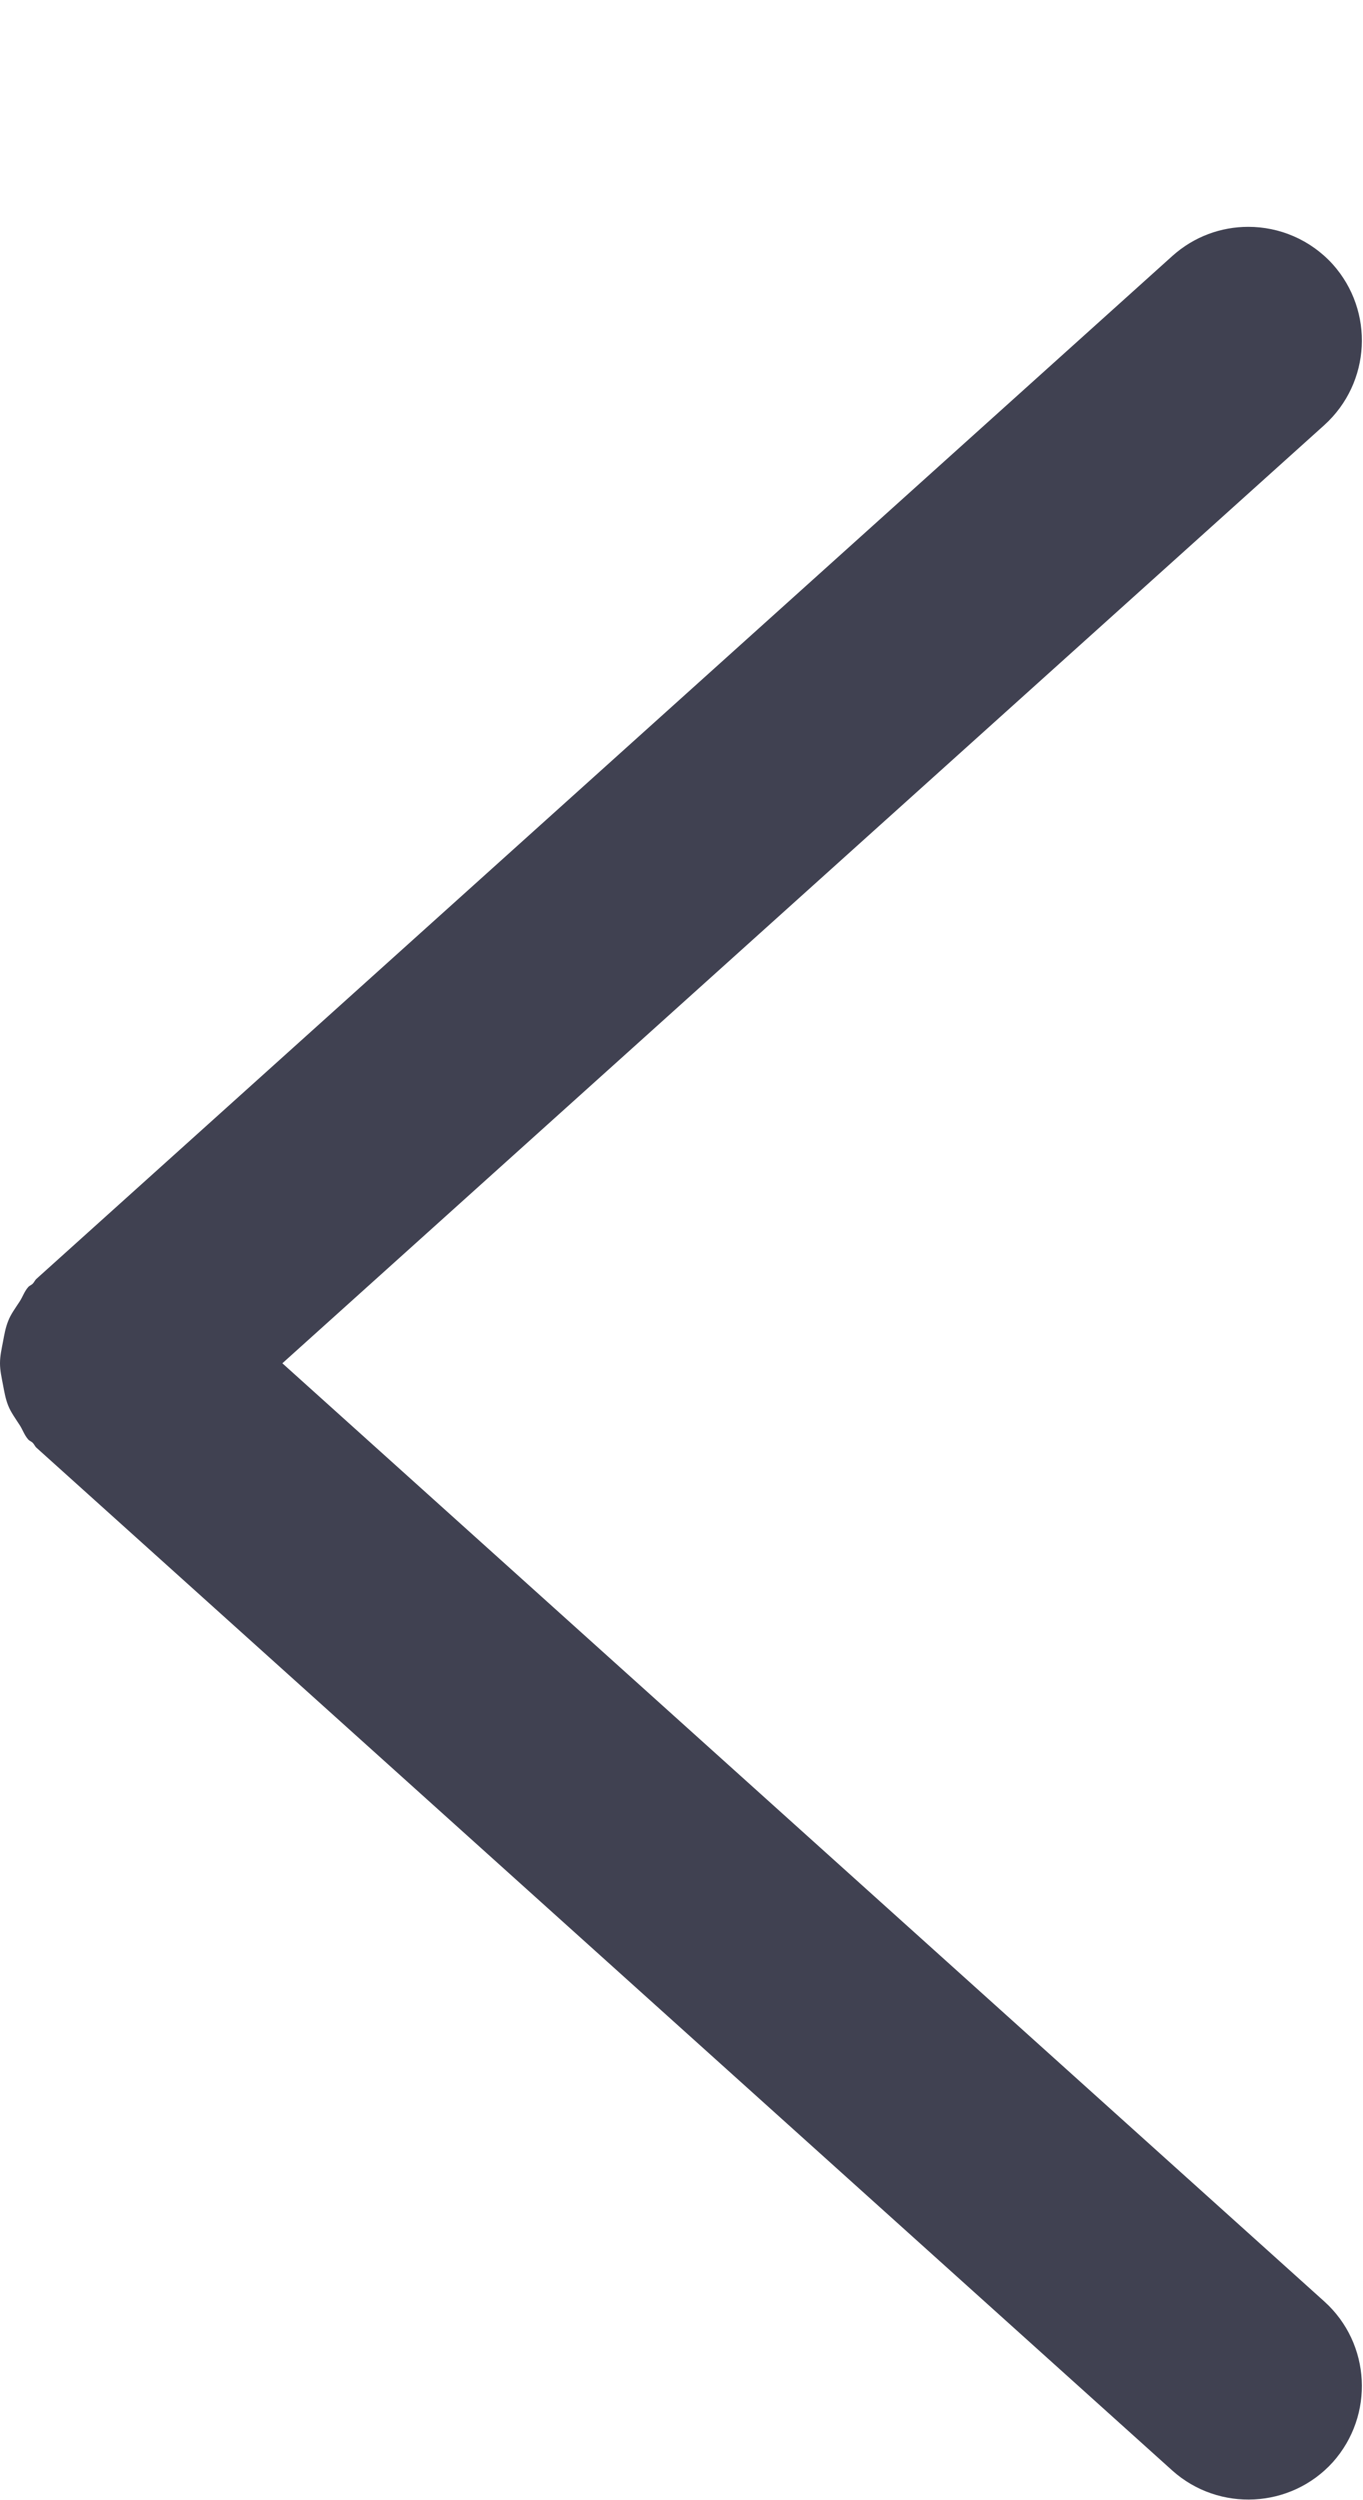 <svg width="6" height="11" viewBox="0 0 6 11" fill="none" xmlns="http://www.w3.org/2000/svg">
<path d="M0.036 5.812C0.048 5.781 0.068 5.755 0.086 5.727C0.1 5.706 0.107 5.682 0.124 5.663C0.13 5.656 0.138 5.654 0.144 5.648C0.151 5.641 0.154 5.632 0.161 5.626L5.161 1.126C5.257 1.04 5.376 0.998 5.495 0.998C5.632 0.998 5.768 1.054 5.867 1.163C6.051 1.369 6.035 1.684 5.83 1.87L1.243 5.998L5.83 10.126C6.035 10.311 6.051 10.627 5.867 10.833C5.682 11.037 5.366 11.053 5.161 10.87L0.161 6.37C0.154 6.364 0.151 6.355 0.145 6.349C0.139 6.342 0.13 6.34 0.124 6.333C0.107 6.314 0.1 6.29 0.086 6.269C0.068 6.241 0.048 6.214 0.036 6.184C0.024 6.154 0.019 6.123 0.013 6.092C0.007 6.06 -0 6.03 -0 5.998C-0 5.966 0.007 5.935 0.013 5.904C0.019 5.872 0.024 5.842 0.036 5.812Z" fill="#404151"/>
</svg>
